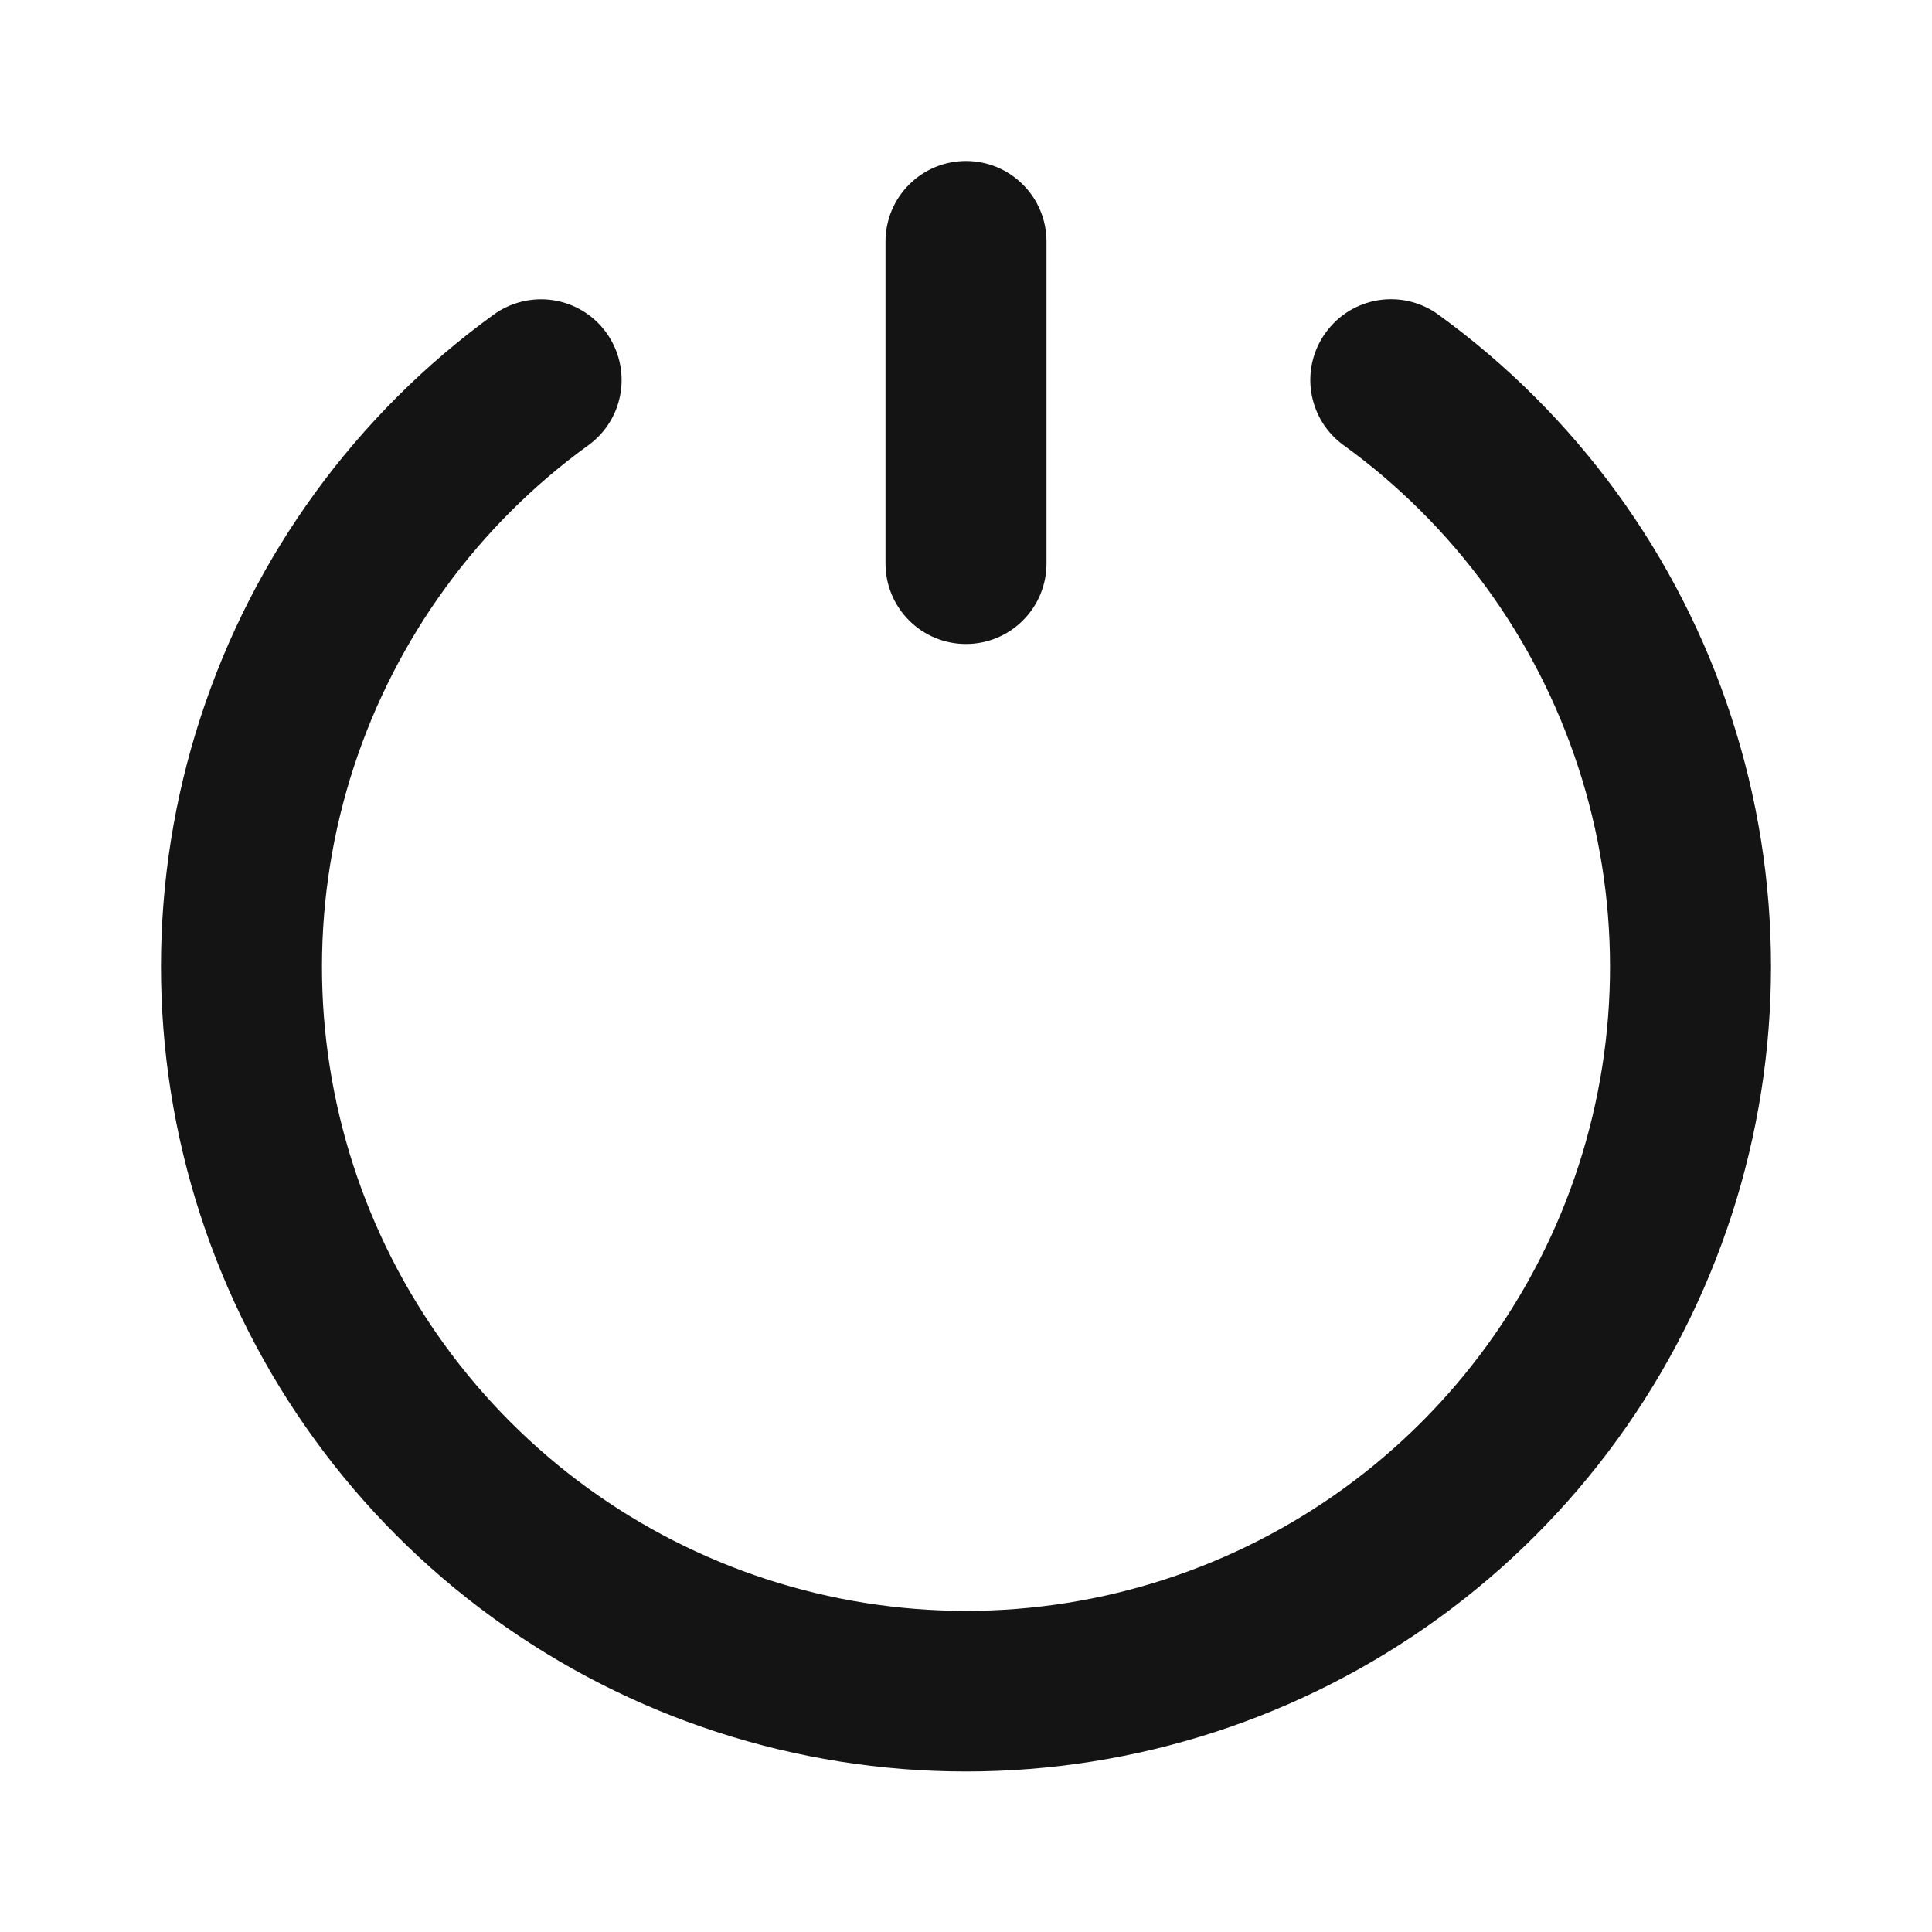 <svg width="24" height="24" viewBox="0 0 24 24" fill="none" xmlns="http://www.w3.org/2000/svg">
<path d="M17.87 3.91C17.764 3.832 17.643 3.776 17.515 3.745C17.387 3.714 17.254 3.709 17.124 3.729C16.994 3.75 16.869 3.796 16.757 3.864C16.645 3.933 16.547 4.023 16.47 4.13C16.392 4.236 16.336 4.357 16.305 4.485C16.274 4.613 16.269 4.746 16.289 4.876C16.31 5.006 16.356 5.131 16.424 5.243C16.493 5.355 16.583 5.453 16.69 5.53C18.06 6.521 19.08 7.921 19.605 9.528C20.13 11.135 20.132 12.867 19.611 14.476C19.09 16.084 18.073 17.486 16.705 18.481C15.338 19.475 13.691 20.011 12 20.011C10.309 20.011 8.662 19.475 7.295 18.481C5.927 17.486 4.91 16.084 4.389 14.476C3.868 12.867 3.87 11.135 4.395 9.528C4.92 7.921 5.94 6.521 7.31 5.53C7.525 5.374 7.669 5.138 7.71 4.876C7.751 4.613 7.686 4.345 7.53 4.13C7.374 3.915 7.138 3.771 6.876 3.73C6.613 3.689 6.345 3.754 6.13 3.91C4.42 5.15 3.146 6.9 2.492 8.909C1.837 10.918 1.836 13.082 2.488 15.091C3.14 17.101 4.411 18.852 6.12 20.095C7.829 21.337 9.887 22.006 12 22.006C14.113 22.006 16.171 21.337 17.88 20.095C19.589 18.852 20.86 17.101 21.512 15.091C22.164 13.082 22.163 10.918 21.508 8.909C20.854 6.9 19.58 5.15 17.87 3.91ZM12 8C12.265 8 12.52 7.895 12.707 7.707C12.895 7.52 13 7.265 13 7V3C13 2.735 12.895 2.48 12.707 2.293C12.52 2.105 12.265 2 12 2C11.735 2 11.48 2.105 11.293 2.293C11.105 2.48 11 2.735 11 3V7C11 7.265 11.105 7.52 11.293 7.707C11.48 7.895 11.735 8 12 8Z" fill="#141414"/>
</svg>
